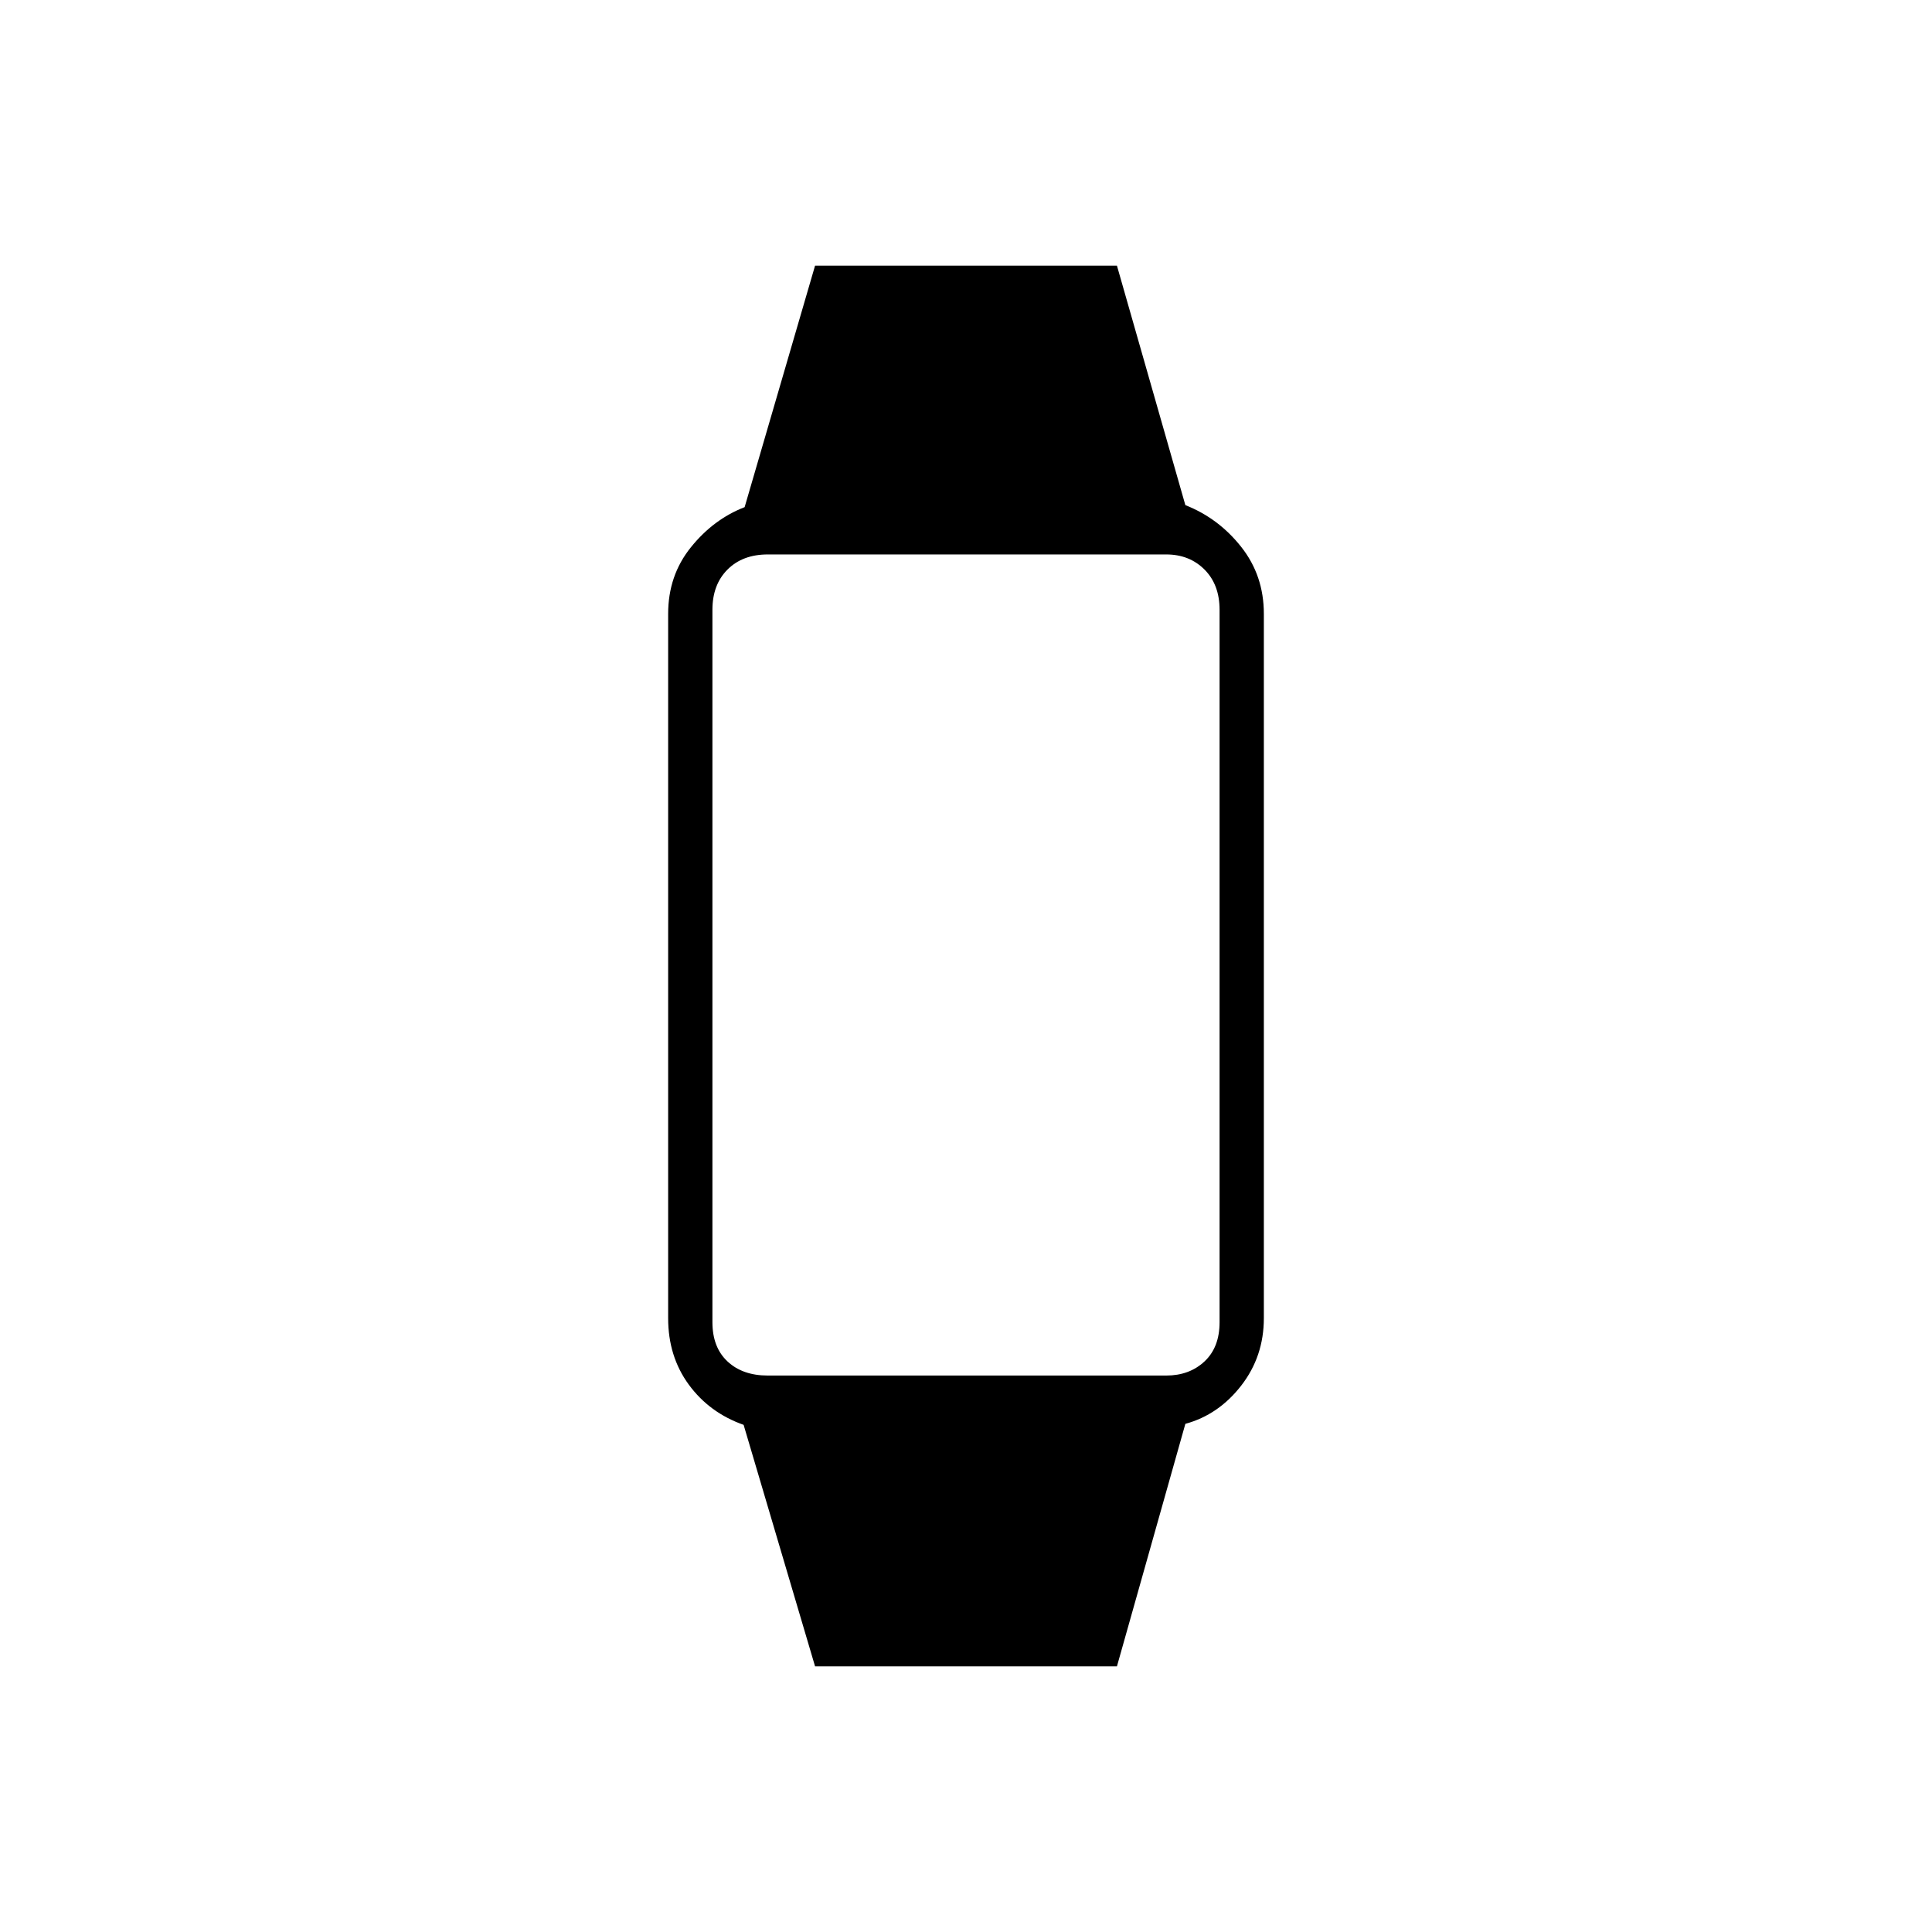 <svg xmlns="http://www.w3.org/2000/svg" height="48" viewBox="0 -960 960 960" width="48"><path d="m405-132-35.5-120q-17-6-27.25-20T332-305v-350q0-19 11.25-33T370-708l35-120h150l34 119q16.5 6.5 27.75 20.75T628-655v350q0 19-11.25 33.5t-27.75 19L555-132H405Zm-23.5-144.5h198q11.5 0 19-7T606-303v-354q0-12.5-7.5-20t-19-7.5h-198q-12.5 0-20 7.5t-7.5 20v354q0 12.5 7.5 19.5t20 7Z"/></svg>
